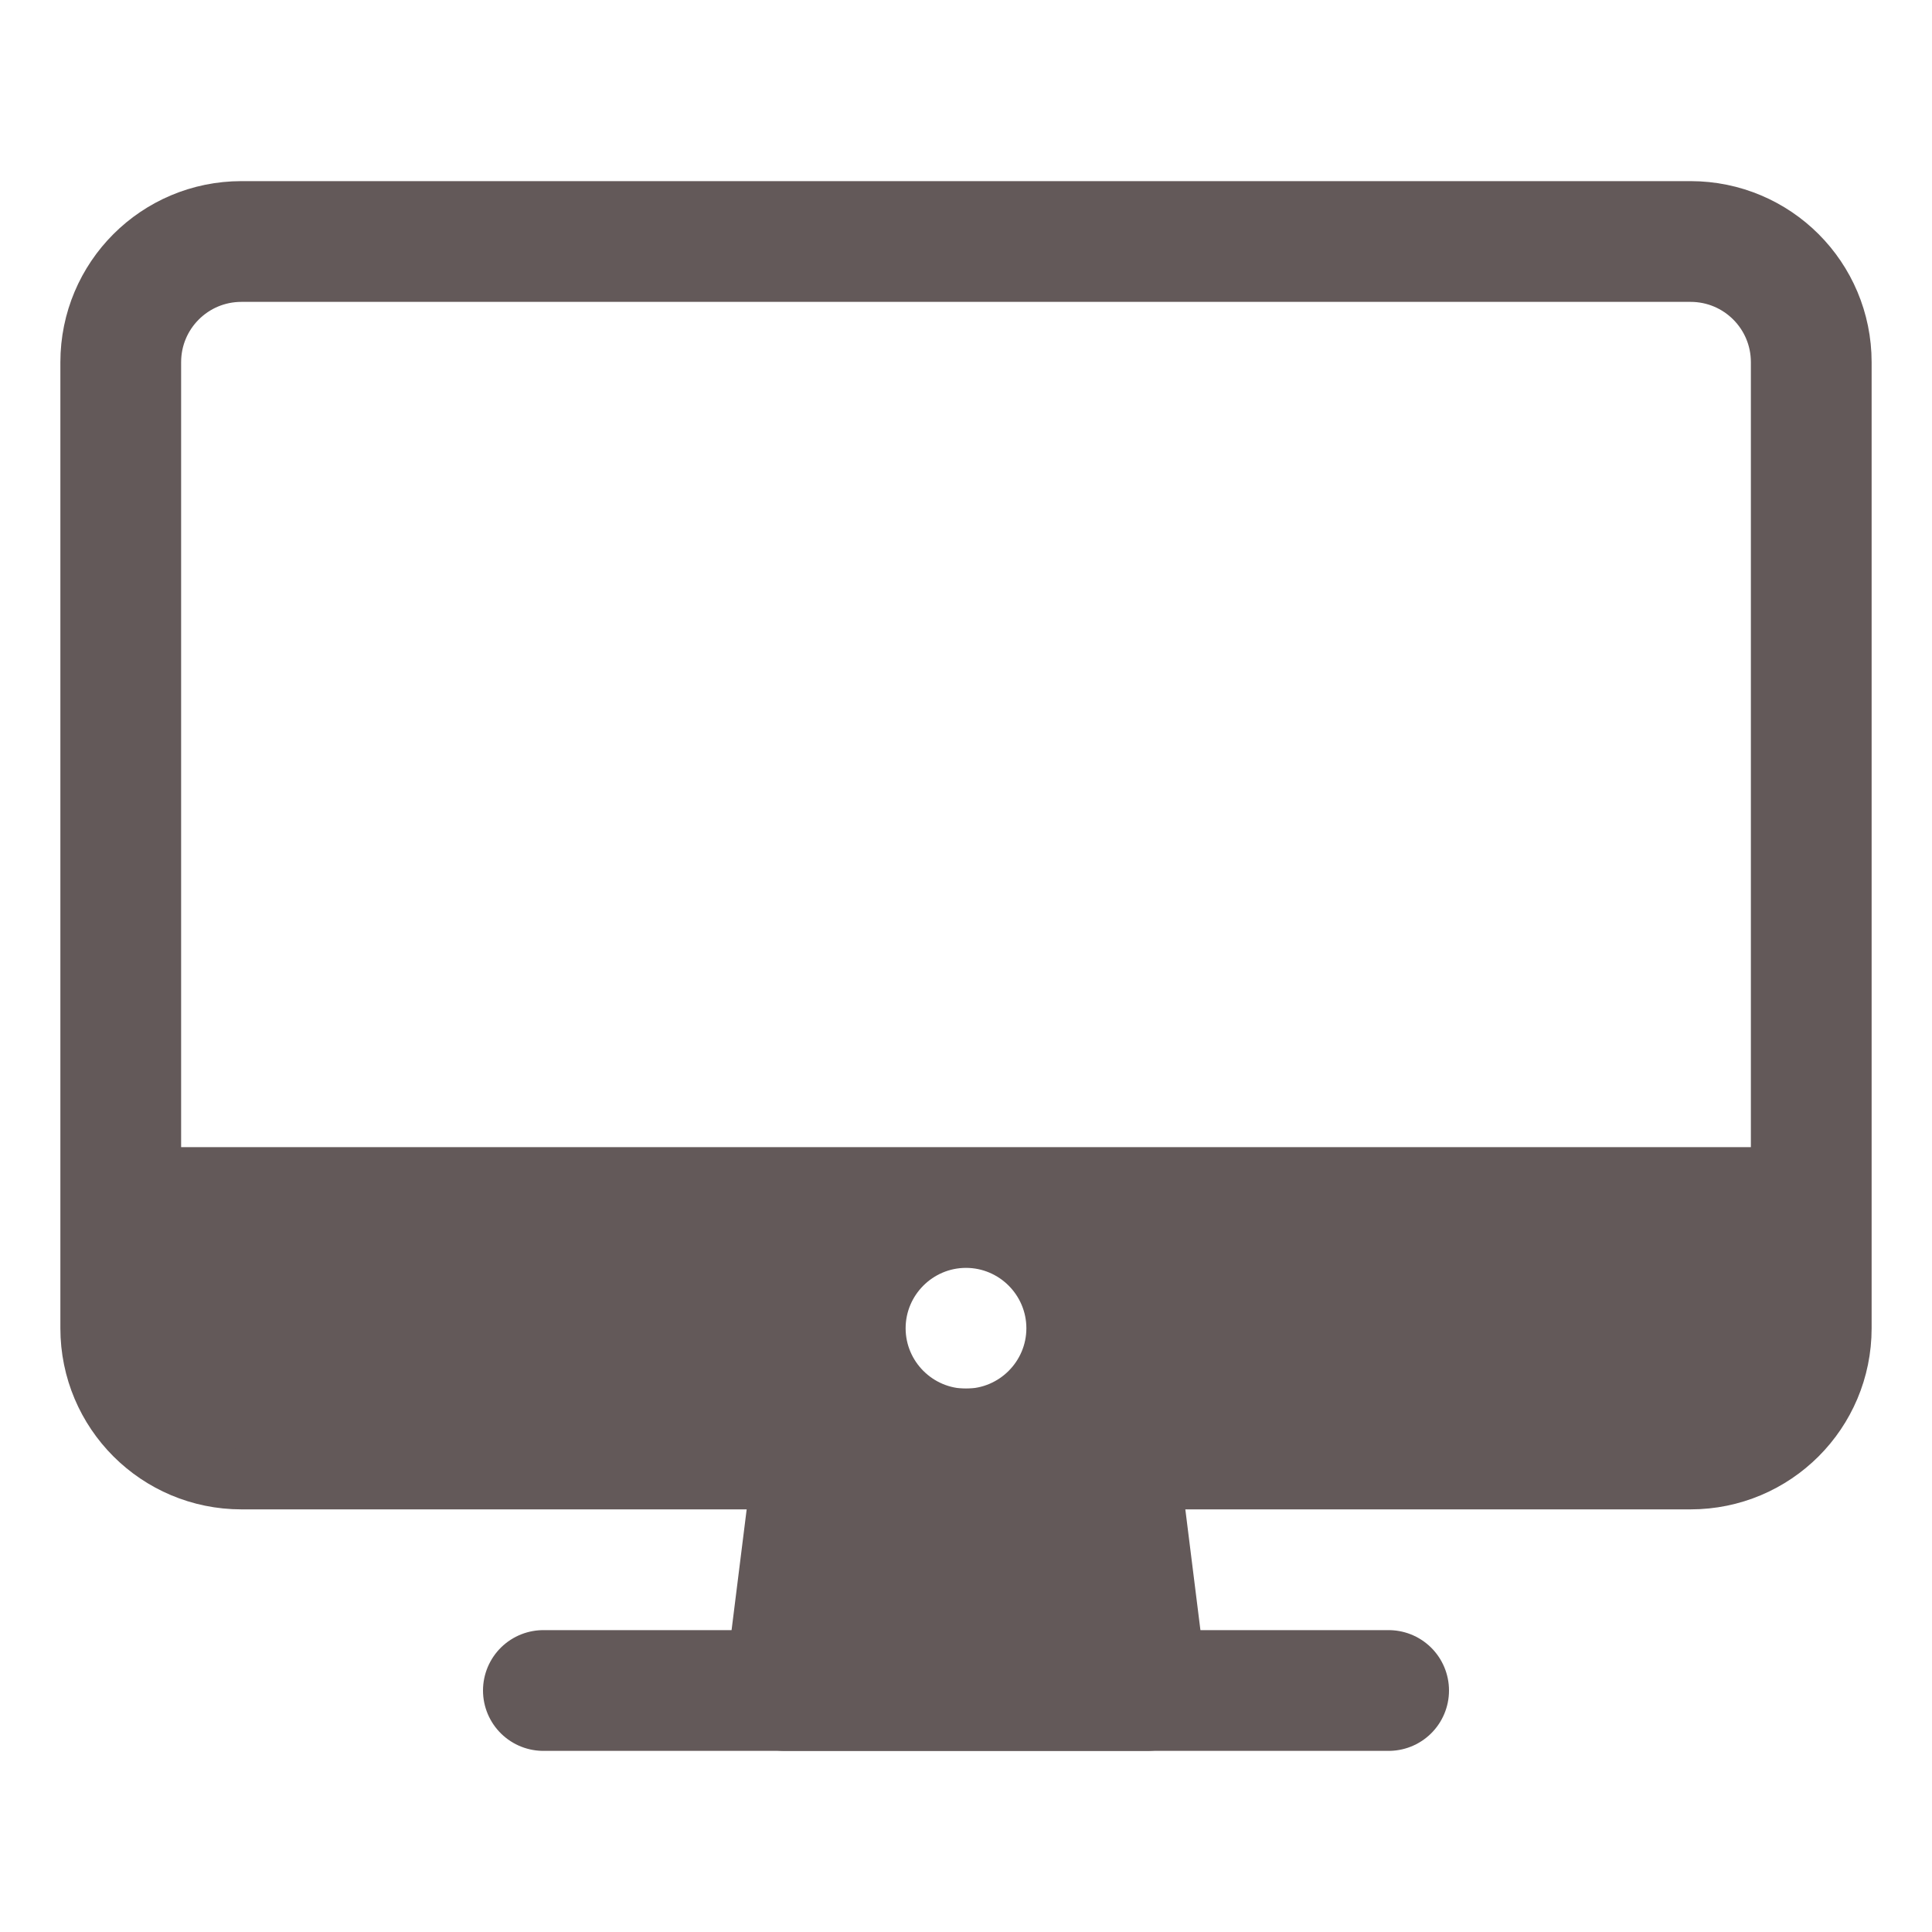 <?xml version="1.0" encoding="utf-8"?>
<!-- Generator: Adobe Illustrator 27.0.0, SVG Export Plug-In . SVG Version: 6.00 Build 0)  -->
<svg version="1.1" id="Layer_1" xmlns="http://www.w3.org/2000/svg" xmlns:xlink="http://www.w3.org/1999/xlink" x="0px" y="0px"
	 viewBox="0 0 512 512" style="enable-background:new 0 0 512 512;" xml:space="preserve">
<style type="text/css">
	.st0{fill:none;stroke:#635959;stroke-width:32;stroke-linejoin:round;}
	.st1{fill:#635959;stroke:#635959;stroke-width:32;stroke-linecap:round;stroke-linejoin:round;}
	.st2{fill:none;stroke:#635959;stroke-width:32;stroke-linecap:round;stroke-linejoin:round;}
	.st3{fill:#635959;}
</style>
<path class="st0" d="M64,64h384c17.7,0,32,14.3,32,32v256c0,17.7-14.3,32-32,32H64c-17.7,0-32-14.3-32-32V96C32,78.3,46.3,64,64,64z
	"/>
<polygon class="st1" points="304,448 296,384 216,384 208,448 "/>
<line class="st2" x1="368" y1="448" x2="144" y2="448"/>
<path class="st3" d="M32,304v48c0,17.7,14.3,32,32,32h384c17.7,0,32-14.3,32-32v-48H32z M256,368c-8.8,0-16-7.2-16-16s7.2-16,16-16
	c8.8,0,16,7.2,16,16S264.8,368,256,368z"/>
</svg>
